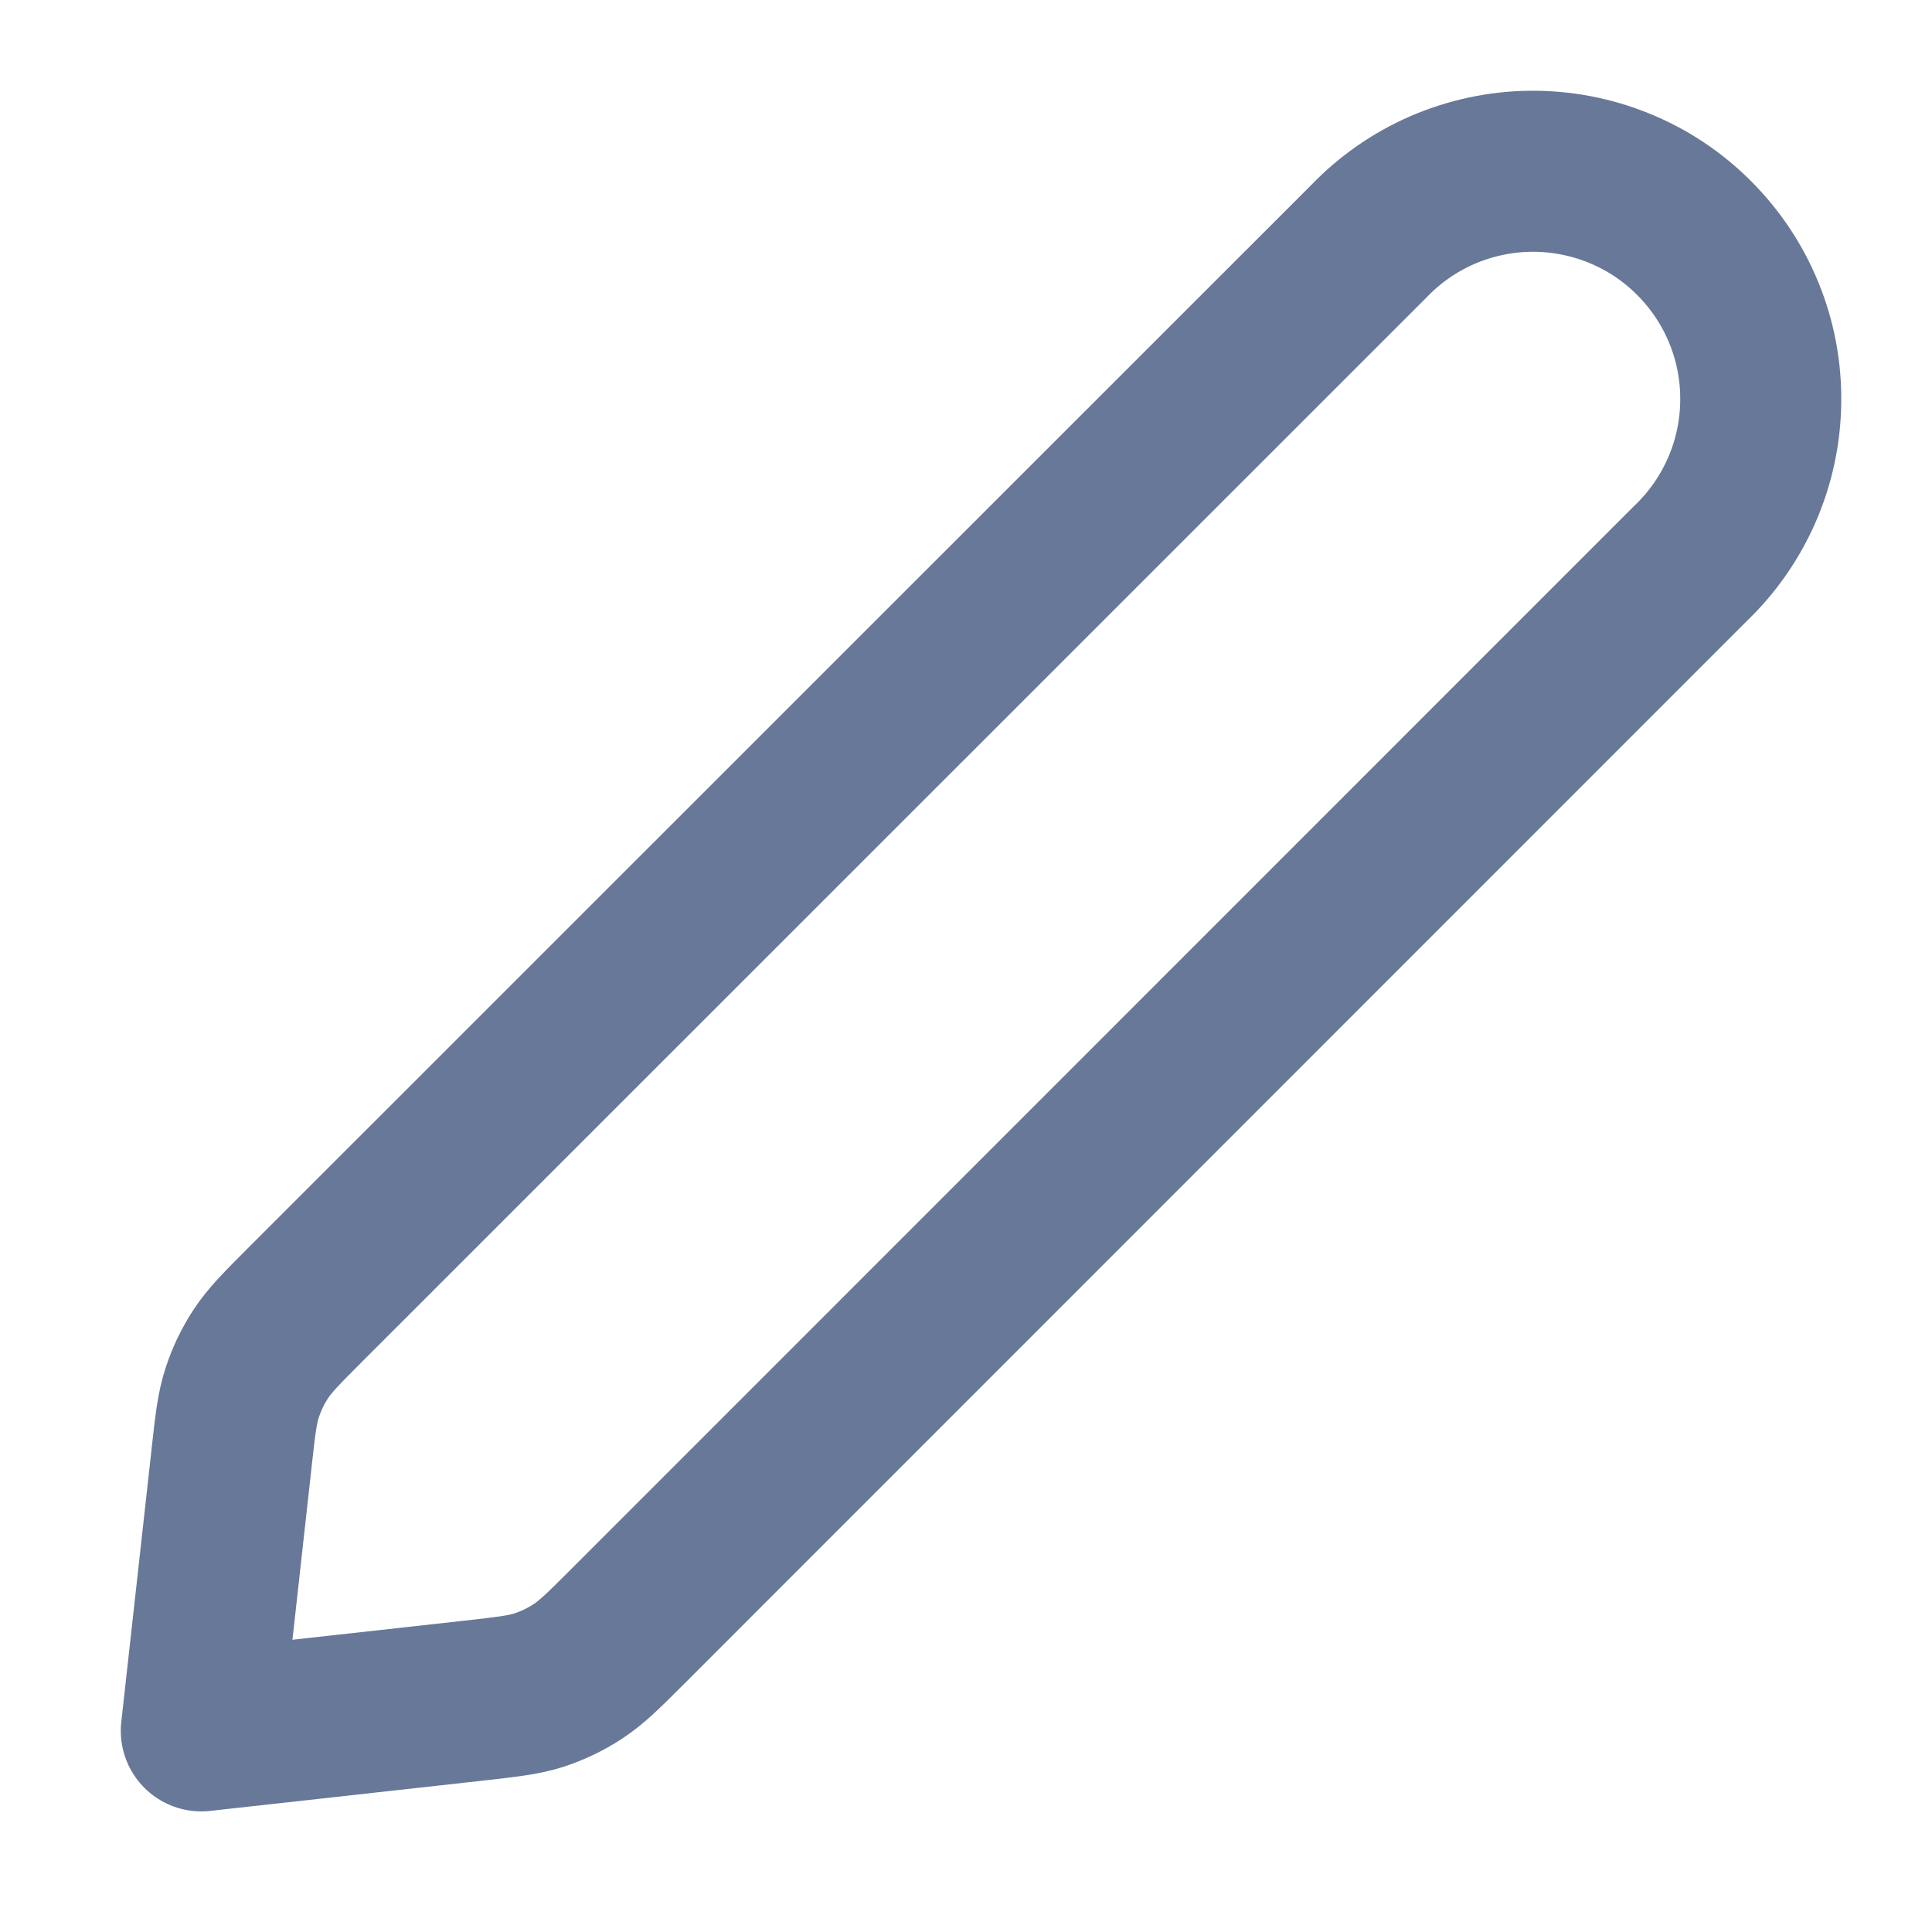 <svg width="20" height="20" viewBox="0 0 20 20" fill="none" xmlns="http://www.w3.org/2000/svg">
<g id="edit-01">
<path id="Vector" d="M2.397 15.096C2.435 14.752 2.454 14.579 2.507 14.418C2.553 14.276 2.618 14.14 2.701 14.014C2.794 13.873 2.916 13.75 3.161 13.505L14.168 2.5C14.385 2.273 14.645 2.092 14.933 1.967C15.221 1.843 15.531 1.776 15.845 1.773C16.159 1.77 16.47 1.829 16.761 1.948C17.052 2.066 17.316 2.242 17.537 2.464C17.759 2.686 17.935 2.95 18.053 3.24C18.172 3.531 18.231 3.842 18.227 4.156C18.224 4.47 18.158 4.78 18.033 5.068C17.908 5.356 17.727 5.616 17.5 5.833L6.495 16.84C6.25 17.085 6.127 17.207 5.985 17.3C5.86 17.383 5.724 17.448 5.582 17.495C5.421 17.547 5.248 17.566 4.904 17.605L2.084 17.918L2.397 15.098V15.096Z" stroke="#677898" stroke-width="1.667" stroke-linecap="round" stroke-linejoin="round"/>
</g>
</svg>
